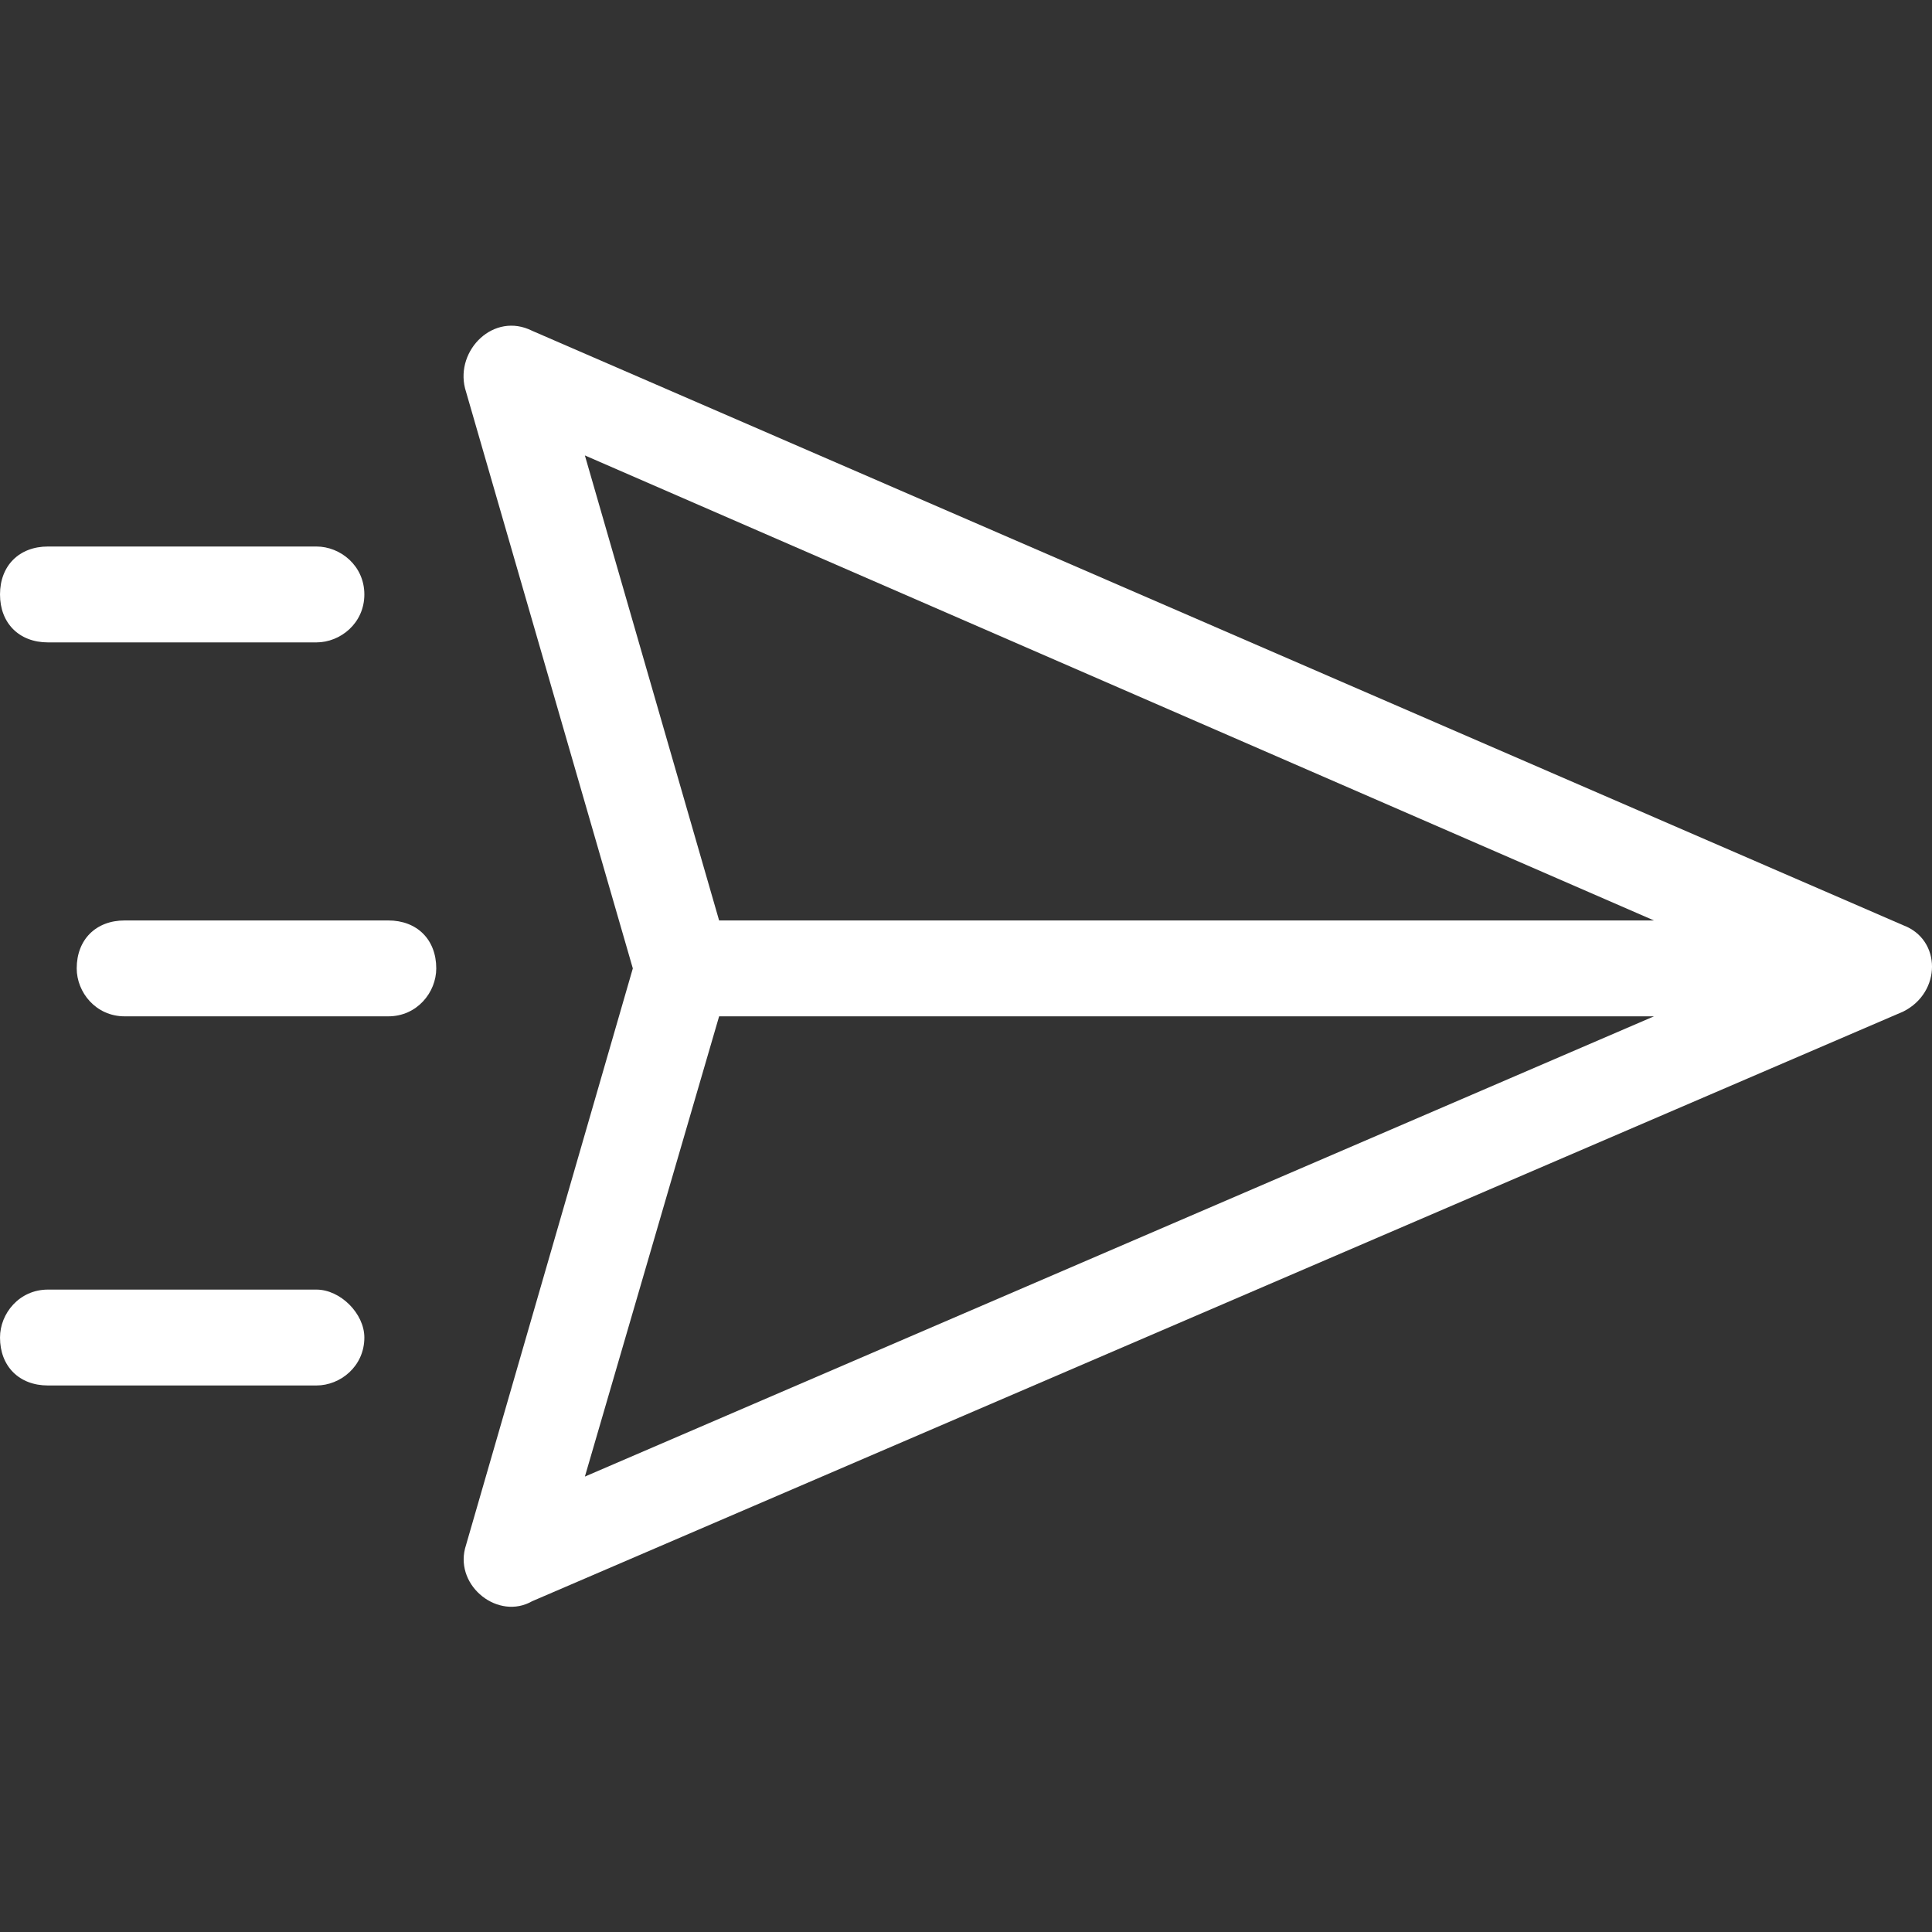 <?xml version="1.0" encoding="UTF-8"?>
<svg width="1200pt" height="1200pt" version="1.1" viewBox="0 0 1200 1200" xmlns="http://www.w3.org/2000/svg">
 <rect x="0" y="0" width="1200" height="1200" fill="#333333" stroke="none"/>
 <g fill="#fff">
  <path d="m1027.3 571.71-664.02-288.83 83.375 288.83zm-580.64 59.555-83.375 285.86 664.02-285.86zm-116.13-425.8 851.61 369.23c23.82 8.934 23.82 41.688 0 53.598l-851.61 366.25c-20.844 11.91-47.645-8.934-41.688-32.754l104.22-360.3-104.22-360.3c-5.957-23.82 17.867-47.645 41.688-35.73z"/>
  <path d="m196.53 800.99c14.887 0 29.777 14.887 29.777 29.777 0 17.867-14.887 29.777-29.777 29.777h-166.75c-17.867 0-29.777-11.91-29.777-29.777 0-14.887 11.91-29.777 29.777-29.777z"/>
  <path d="m241.19 571.71c17.867 0 29.777 11.91 29.777 29.777 0 14.887-11.91 29.777-29.777 29.777h-163.77c-17.867 0-29.777-14.887-29.777-29.777 0-17.867 11.91-29.777 29.777-29.777z"/>
  <path d="m196.53 339.45c14.887 0 29.777 11.91 29.777 29.777 0 17.867-14.887 29.777-29.777 29.777h-166.75c-17.867 0-29.777-11.91-29.777-29.777 0-17.867 11.91-29.777 29.777-29.777z"/>
 </g>
</svg>
